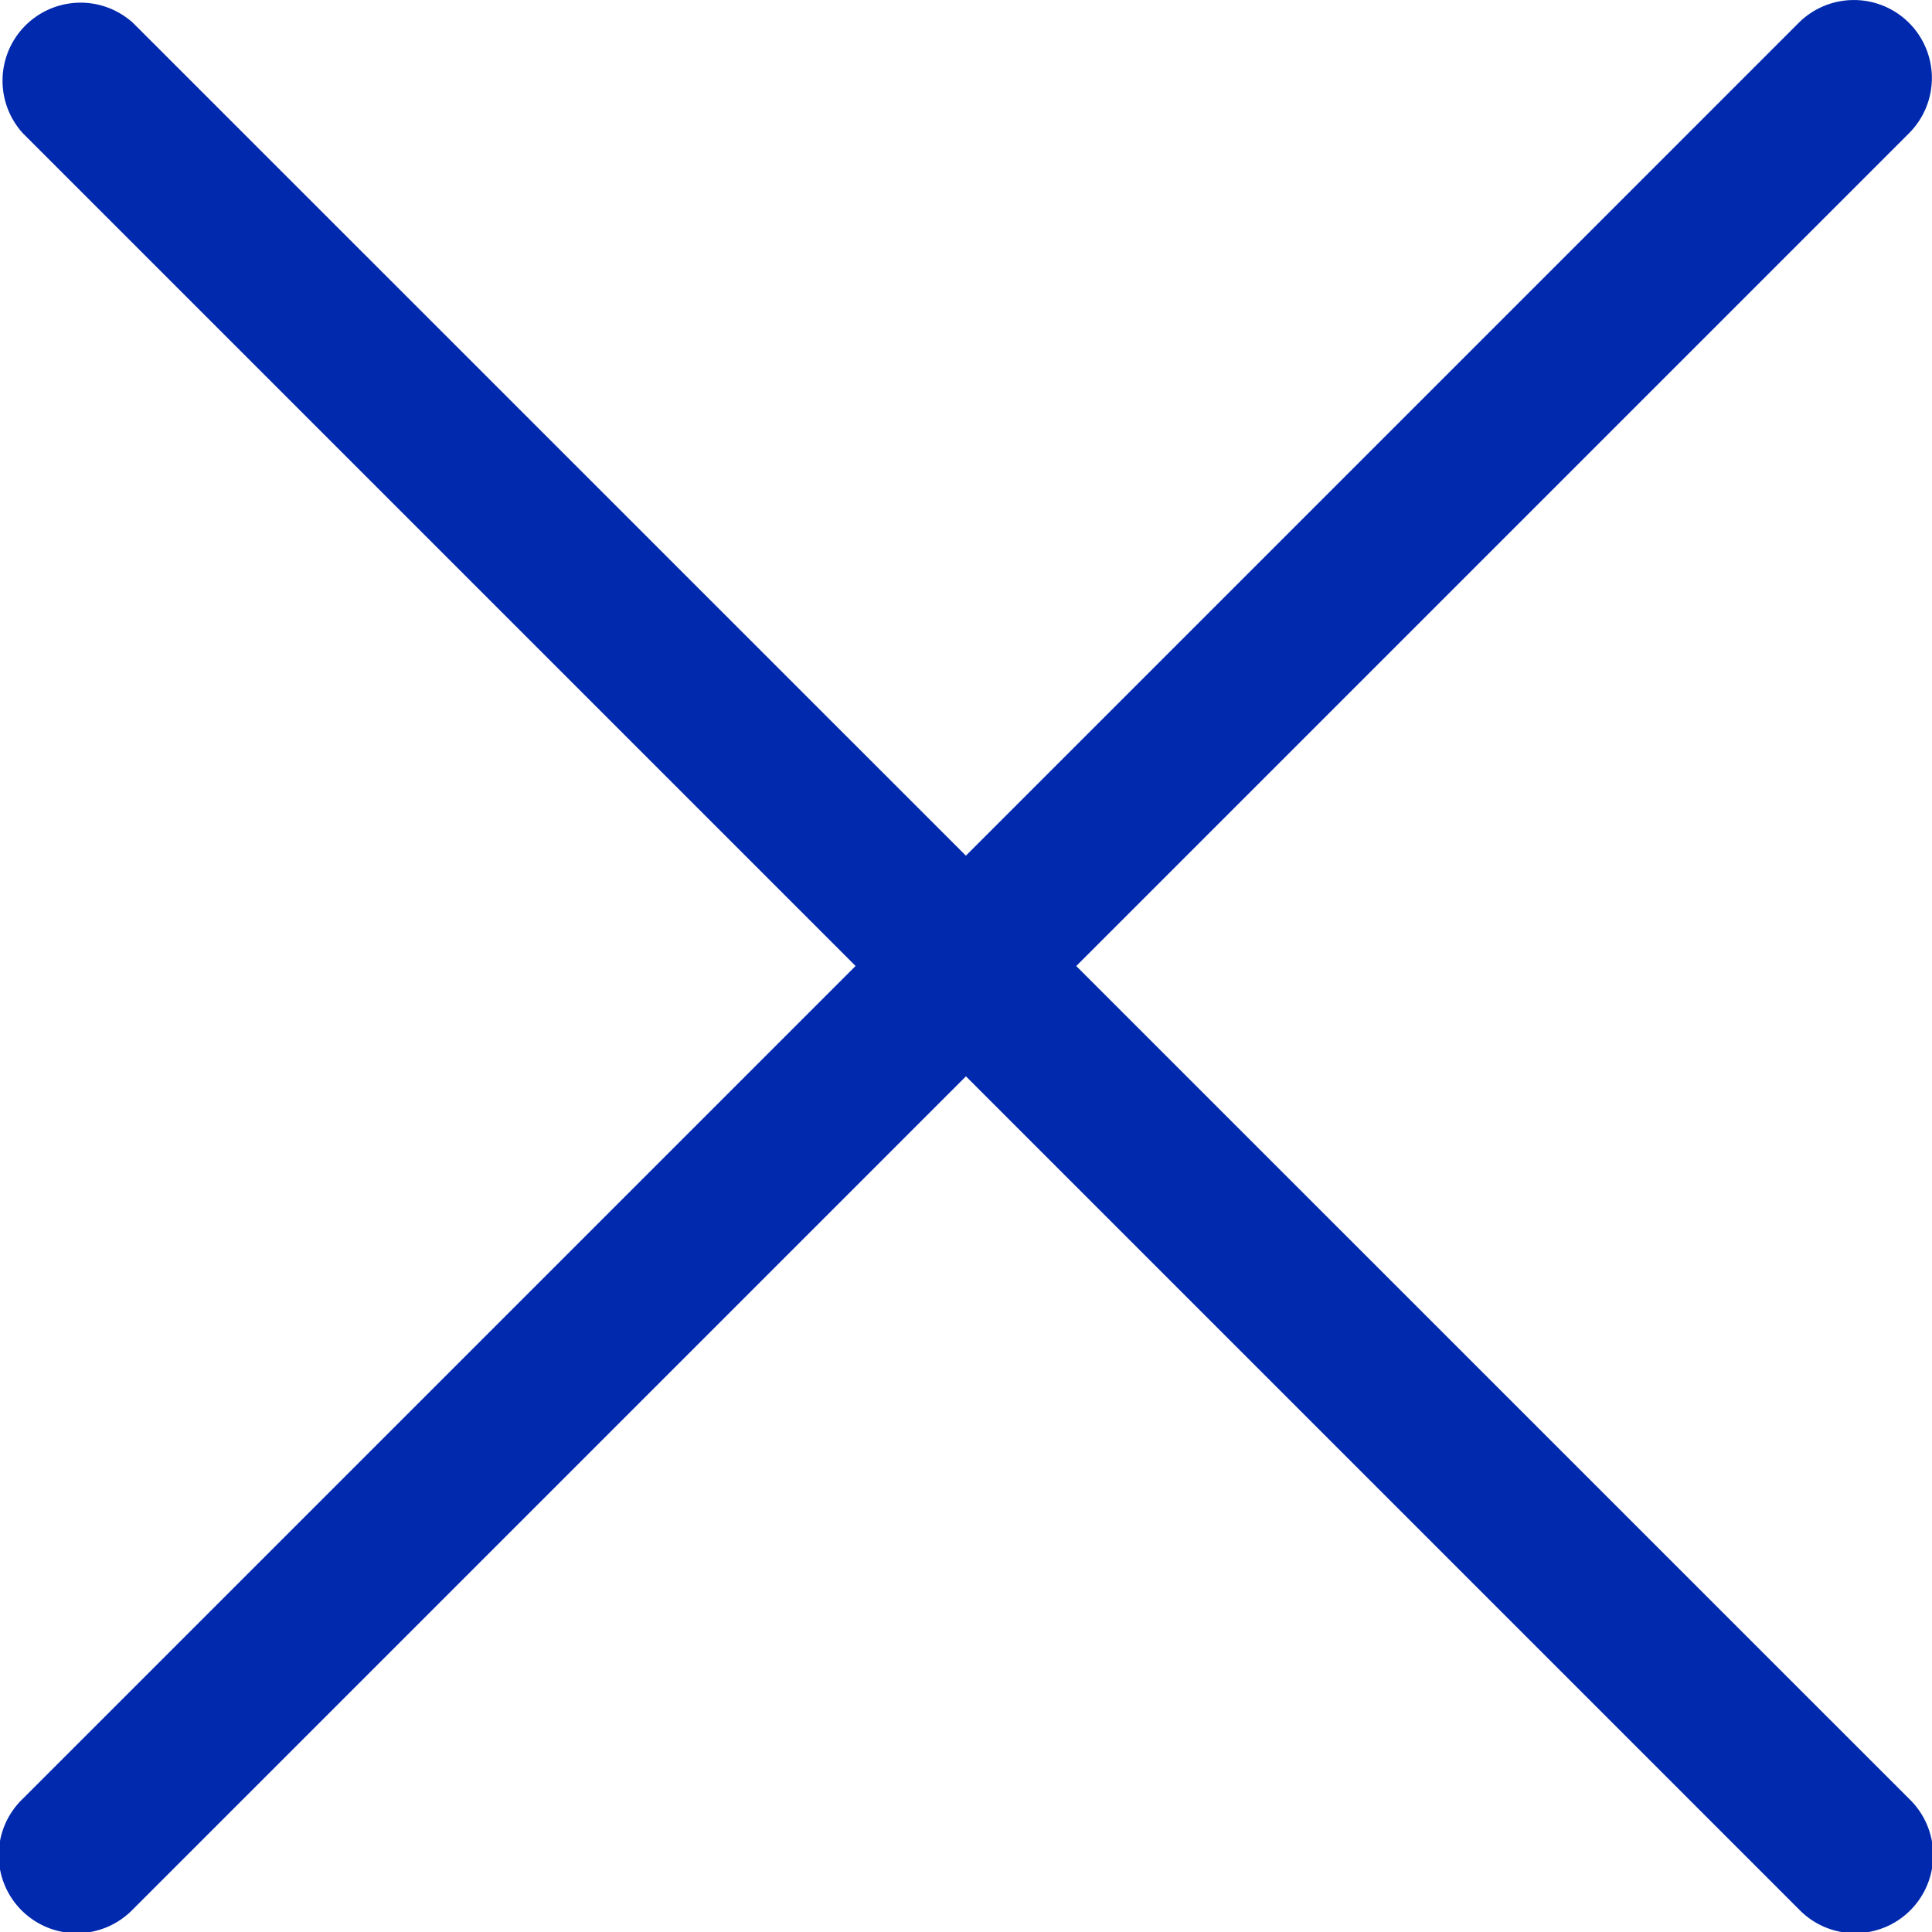 <svg xmlns="http://www.w3.org/2000/svg" viewBox="0 0 41.807 41.807"><defs><style>.a{fill:#0129ad;}</style></defs><g transform="translate(-224.664 -105.047)"><g transform="translate(224.663 105.047)"><path class="a" d="M41.311.495a1.689,1.689,0,0,0-2.388,0L.495,38.923a1.689,1.689,0,1,0,2.388,2.388L41.311,2.883A1.689,1.689,0,0,0,41.311.495Z" transform="translate(0 0)"/></g><g transform="translate(224.663 105.047)"><path class="a" d="M41.311,38.924,2.883.5A1.689,1.689,0,0,0,.495,2.884L38.923,41.312a1.689,1.689,0,1,0,2.388-2.388Z" transform="translate(0 -0.001)"/></g></g></svg>